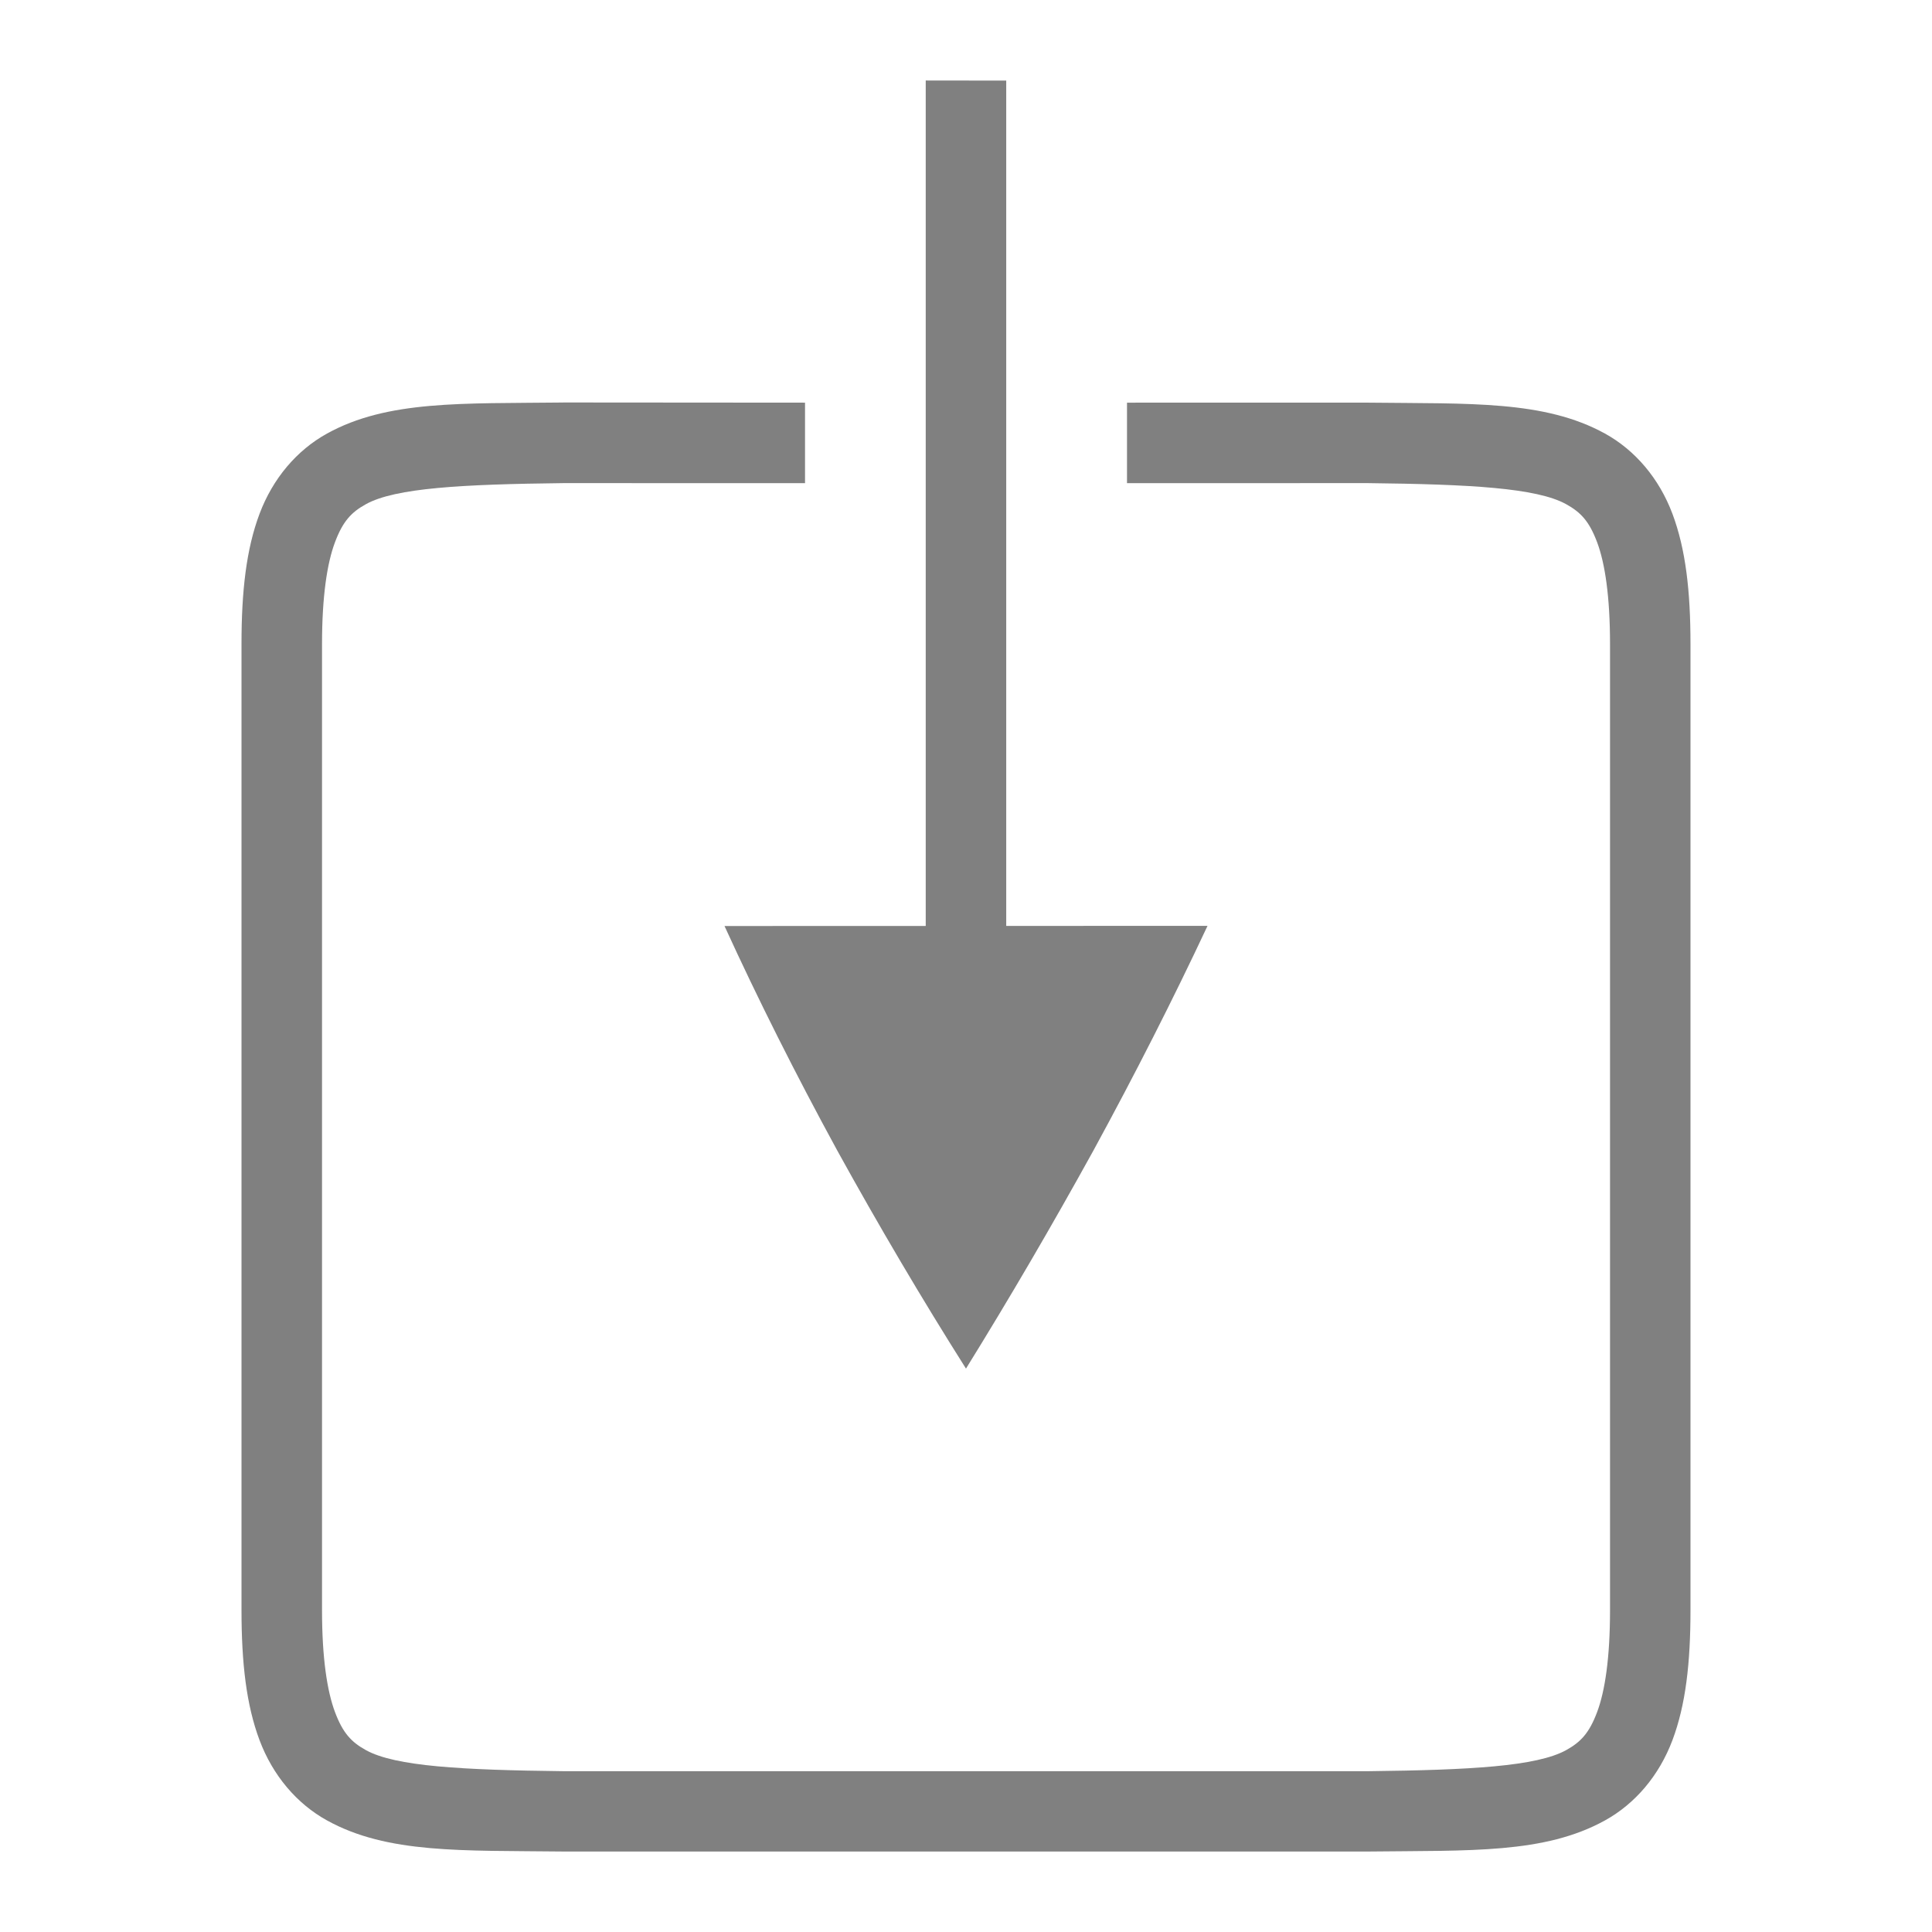 <?xml version="1.0" encoding="UTF-8" standalone="no"?>
<!-- Created with Inkscape (http://www.inkscape.org/) -->
<svg id="svg4874" xmlns:rdf="http://www.w3.org/1999/02/22-rdf-syntax-ns#" xmlns="http://www.w3.org/2000/svg" height="96" viewBox="0 0 96 96" width="96" version="1.1" xmlns:cc="http://creativecommons.org/ns#" xmlns:dc="http://purl.org/dc/elements/1.1/">
 <g id="layer1" transform="translate(67.857 -78.505)">
  <rect id="rect4782-2" style="color:#000000;fill:none" transform="rotate(90)" height="96" width="96" y="-28.143" x="78.505"/>
  <path id="path4643-2" style="color-rendering:auto;text-decoration-color:#000000;color:#000000;font-variant-numeric:normal;shape-rendering:auto;solid-color:#000000;text-decoration-line:none;fill:#808080;font-variant-position:normal;mix-blend-mode:normal;font-feature-settings:normal;shape-padding:0;font-variant-alternates:normal;text-indent:0;font-variant-caps:normal;image-rendering:auto;white-space:normal;text-decoration-style:solid;font-variant-ligatures:normal;isolation:auto;text-transform:none" d="m-39.869 98.504-0.011 0.002c-5.033 0.058-8.714-0.12-11.725 1.541-1.506 0.831-2.697 2.236-3.356 3.99-0.659 1.755-0.896 3.836-0.896 6.467v48.002c0 2.63 0.238 4.712 0.896 6.467 0.659 1.755 1.85 3.16 3.356 3.99 3.011 1.661 6.692 1.485 11.725 1.543h40.045c5.033-0.058 8.714 0.118 11.725-1.543 1.506-0.831 2.697-2.236 3.356-3.99 0.659-1.755 0.896-3.836 0.896-6.467v-48.002c0-2.63-0.238-4.712-0.896-6.467-0.659-1.755-1.85-3.16-3.356-3.99-3.011-1.654-6.692-1.476-11.724-1.534l-0.011-0.002-12.012 0.002v4l11.977-0.002c5.054 0.059 8.373 0.235 9.84 1.045 0.734 0.405 1.153 0.855 1.543 1.895 0.39 1.04 0.641 2.691 0.641 5.061v48.002c0 2.369-0.25 4.021-0.641 5.061-0.39 1.04-0.809 1.49-1.543 1.895-1.464 0.808-4.778 0.986-9.816 1.045h-40c-5.038-0.059-8.352-0.237-9.816-1.045-0.734-0.405-1.151-0.855-1.541-1.895-0.39-1.04-0.643-2.691-0.643-5.061v-48.002c0-2.37 0.252-4.021 0.643-5.061 0.39-1.04 0.807-1.49 1.541-1.895 1.464-0.808 4.778-0.986 9.816-1.045l12 0.002v-4z"/>
  <path id="path4237" style="fill:#808080" d="m-21.858 82.505v50h4v-49.995z"/>
  <path id="path5588-9-2-96-04" style="color:#000000;fill:#808080" d="m-7.857 124.51-24 0.008c1.669 3.65 3.536 7.366 5.599 11.149 2.068 3.748 4.2 7.363 6.4 10.843 2.156-3.48 4.268-7.095 6.336-10.843 2.064-3.785 3.952-7.503 5.665-11.155z"/>
 </g>
</svg>
